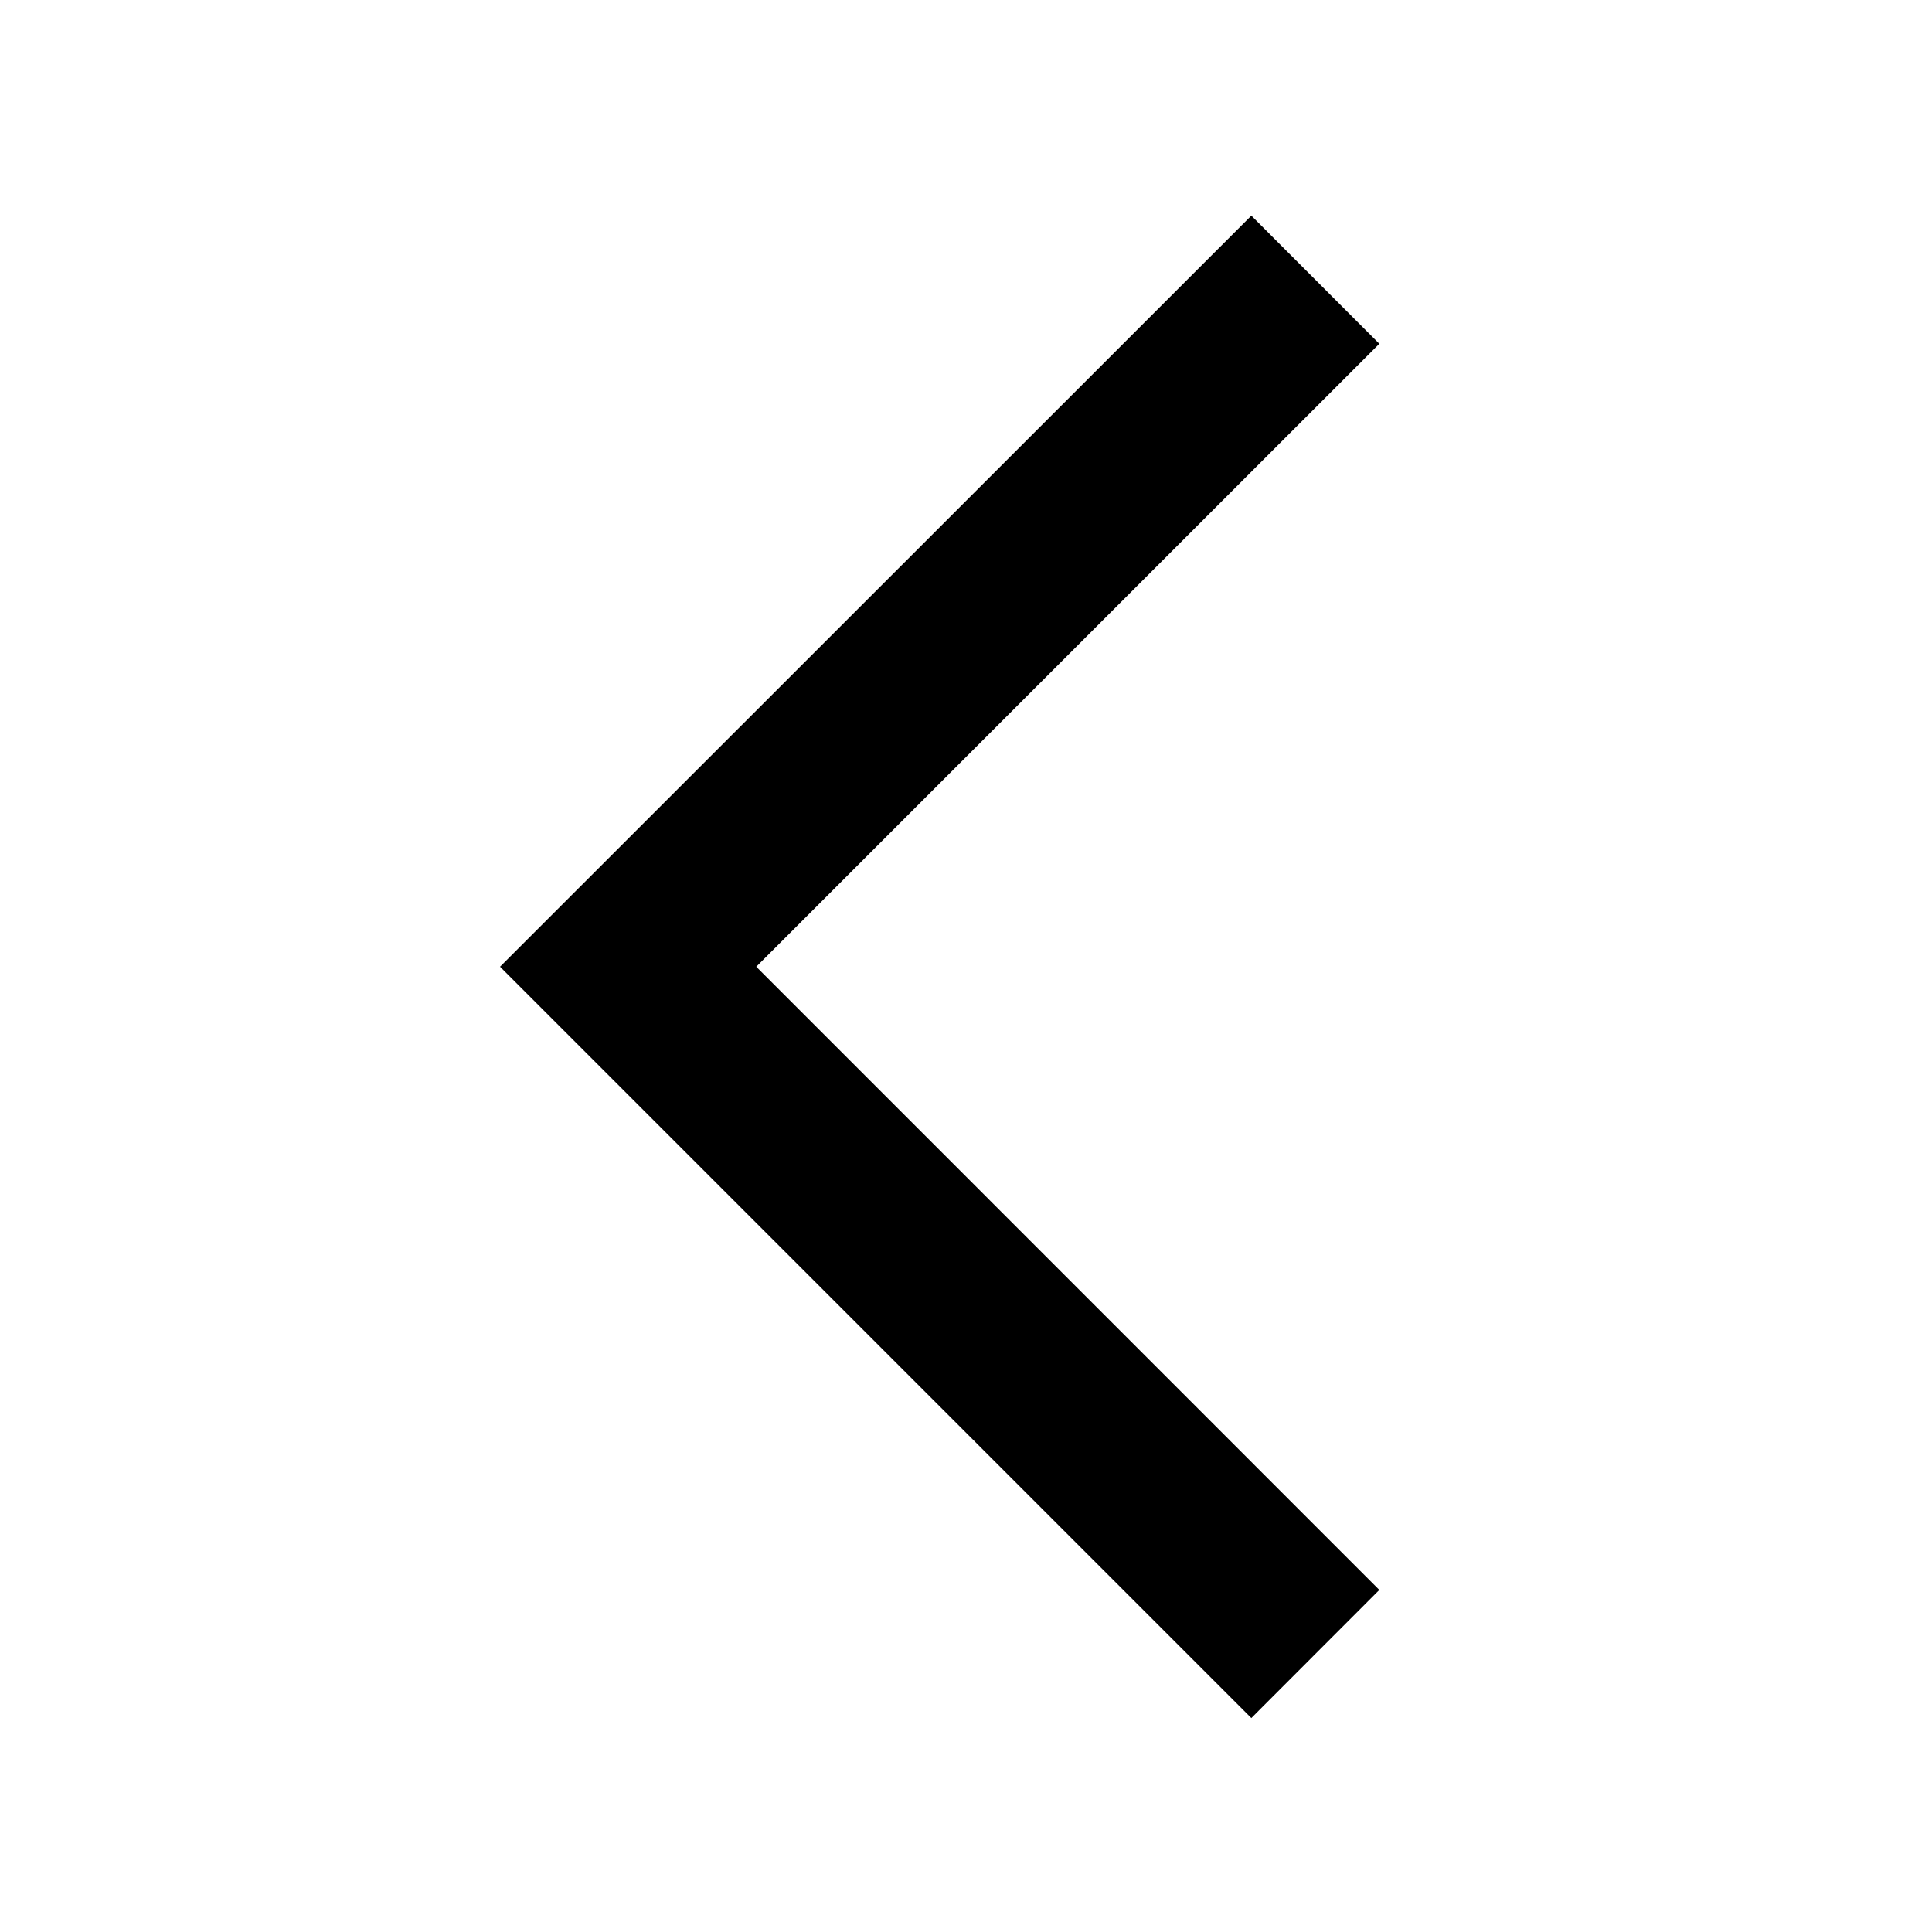 <?xml version="1.0" encoding="UTF-8"?>
<svg width="16px" height="16px" viewBox="0 0 16 16" version="1.1" xmlns="http://www.w3.org/2000/svg" xmlns:xlink="http://www.w3.org/1999/xlink">
    <title>返回</title>
    <g id="页面-1" stroke="none" stroke-width="1" fill="none" fill-rule="evenodd">
        <g id="app-最近学习" transform="translate(-12, -41)" fill="#000000" fill-rule="nonzero">
            <g id="返回" transform="translate(12, 41)">
                <rect id="矩形" opacity="0" x="0" y="0" width="16" height="16"></rect>
                <polygon id="路径" points="10.363 14.228 4.141 8.006 10.363 1.786 11.423 2.847 6.263 8.006 11.423 13.167"></polygon>
            </g>
        </g>
    </g>
</svg>